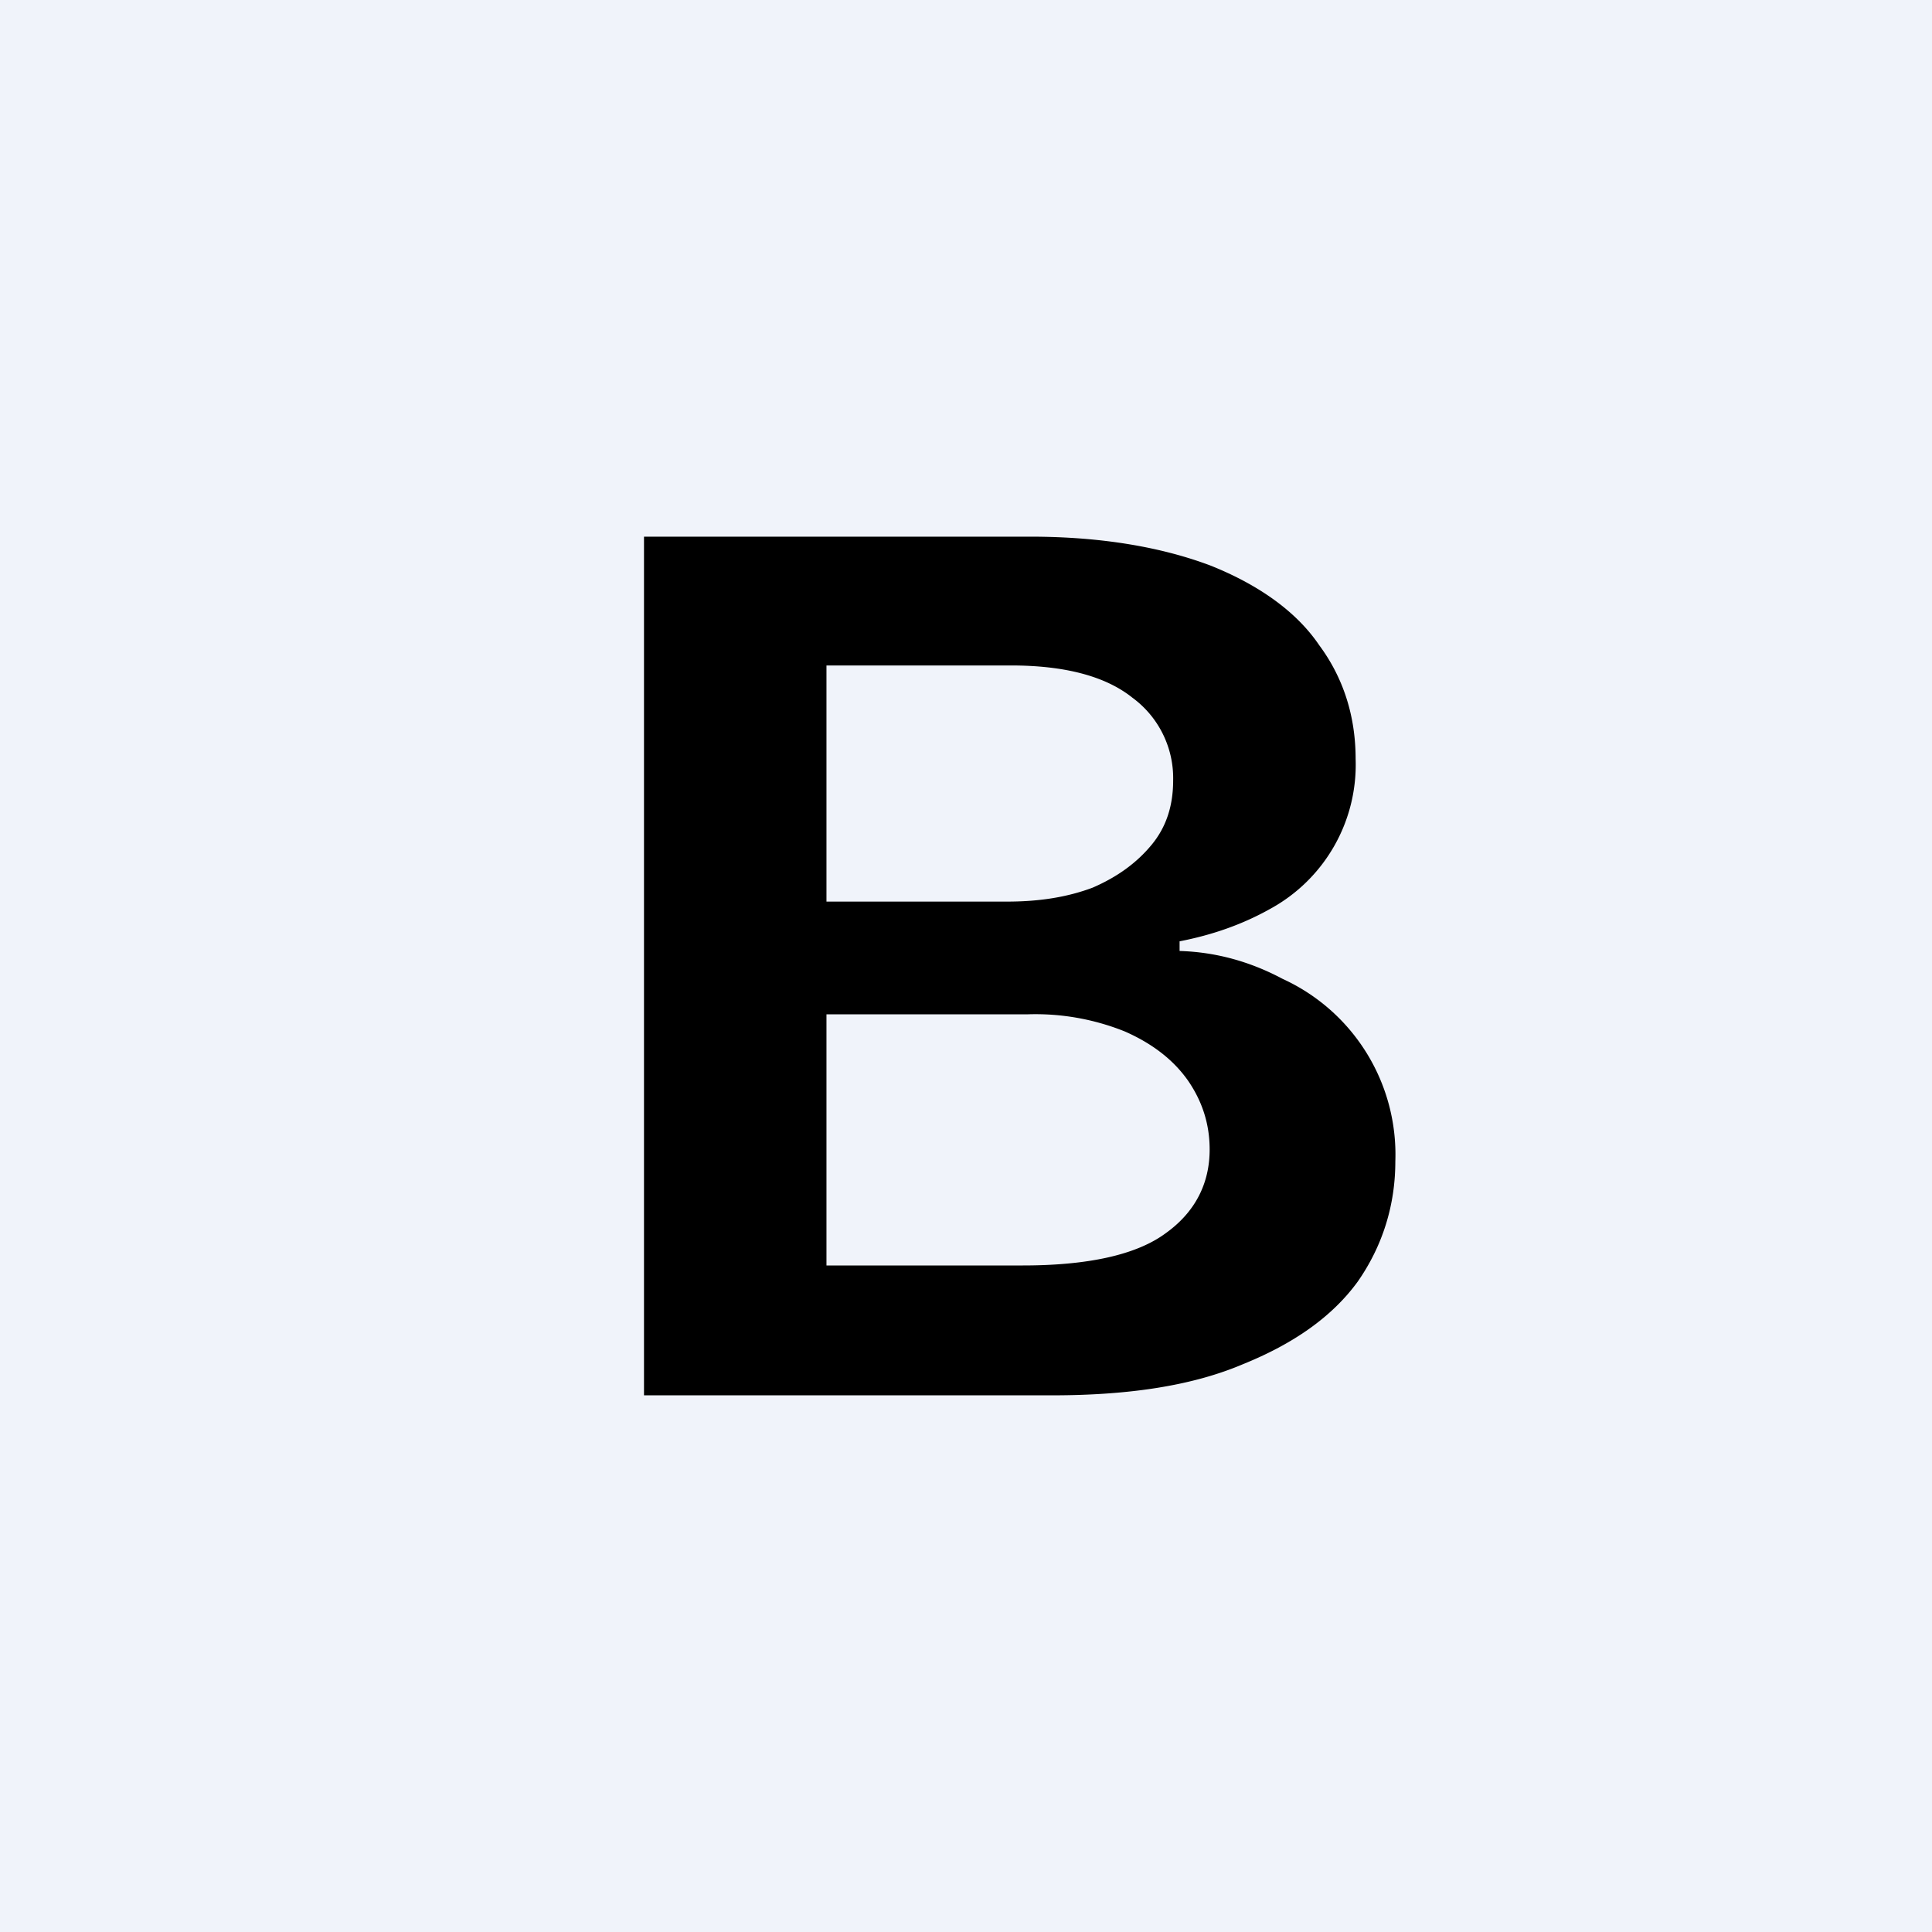<!-- by TradingView --><svg width="18" height="18" viewBox="0 0 18 18" xmlns="http://www.w3.org/2000/svg"><path fill="#F0F3FA" d="M0 0h18v18H0z"/><path d="M6 13V5h3.6c.67 0 1.23.1 1.68.27.45.18.8.43 1.01.74.23.31.34.67.34 1.06a1.53 1.53 0 0 1-.8 1.4c-.25.14-.53.24-.84.3v.09c.34.01.66.1.96.26a1.8 1.8 0 0 1 1.05 1.7c0 .41-.12.79-.35 1.12-.24.33-.6.58-1.07.77-.47.2-1.06.29-1.78.29H6Zm1.7-1.21h1.83c.61 0 1.06-.1 1.33-.3.28-.2.41-.47.41-.78 0-.24-.07-.45-.2-.64-.14-.2-.34-.35-.59-.46a2.23 2.23 0 0 0-.9-.16H7.7v2.34Zm0-3.39h1.68c.3 0 .56-.04.8-.13.23-.1.41-.23.55-.4.14-.17.2-.37.2-.6a.93.93 0 0 0-.38-.77c-.25-.2-.63-.3-1.13-.3H7.7v2.2Z"/></svg>